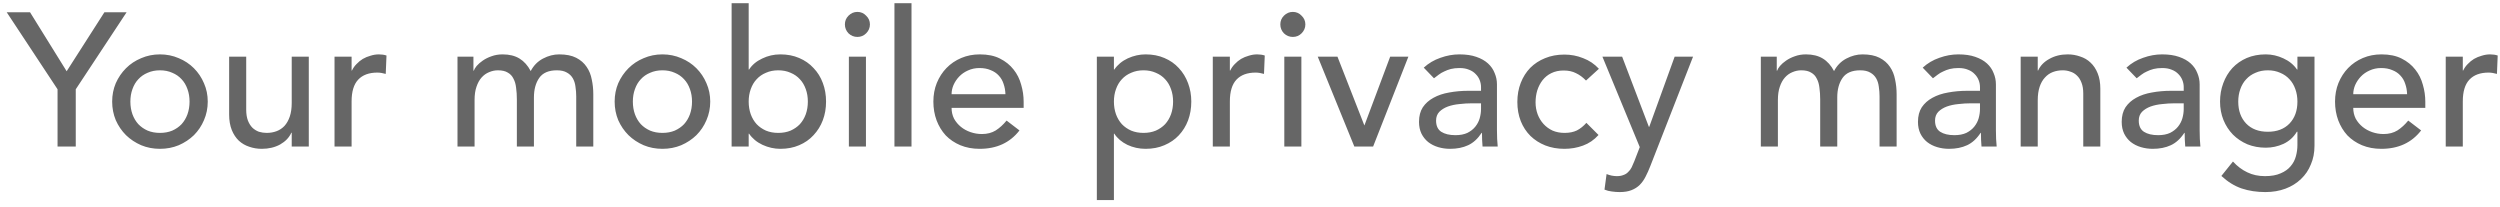 <svg width="290" height="24" viewBox="0 0 290 24" fill="none" xmlns="http://www.w3.org/2000/svg">
<path d="M6.676 10.356L0.78 1.424H3.486L7.732 8.266L12.11 1.424H14.684L8.788 10.356V17H6.676V10.356ZM15.123 11.786C15.123 12.314 15.204 12.805 15.366 13.26C15.527 13.7 15.754 14.081 16.047 14.404C16.341 14.712 16.7 14.961 17.125 15.152C17.551 15.328 18.027 15.416 18.555 15.416C19.084 15.416 19.56 15.328 19.985 15.152C20.411 14.961 20.77 14.712 21.064 14.404C21.357 14.081 21.584 13.7 21.745 13.26C21.907 12.805 21.988 12.314 21.988 11.786C21.988 11.258 21.907 10.774 21.745 10.334C21.584 9.879 21.357 9.498 21.064 9.19C20.77 8.867 20.411 8.618 19.985 8.442C19.56 8.251 19.084 8.156 18.555 8.156C18.027 8.156 17.551 8.251 17.125 8.442C16.7 8.618 16.341 8.867 16.047 9.19C15.754 9.498 15.527 9.879 15.366 10.334C15.204 10.774 15.123 11.258 15.123 11.786ZM13.011 11.786C13.011 11.023 13.151 10.312 13.43 9.652C13.723 8.992 14.119 8.413 14.617 7.914C15.116 7.415 15.703 7.027 16.378 6.748C17.052 6.455 17.778 6.308 18.555 6.308C19.333 6.308 20.059 6.455 20.733 6.748C21.408 7.027 21.995 7.415 22.494 7.914C22.992 8.413 23.381 8.992 23.66 9.652C23.953 10.312 24.099 11.023 24.099 11.786C24.099 12.549 23.953 13.267 23.66 13.942C23.381 14.602 22.992 15.181 22.494 15.68C21.995 16.164 21.408 16.553 20.733 16.846C20.059 17.125 19.333 17.264 18.555 17.264C17.778 17.264 17.052 17.125 16.378 16.846C15.703 16.553 15.116 16.164 14.617 15.68C14.119 15.181 13.723 14.602 13.43 13.942C13.151 13.267 13.011 12.549 13.011 11.786ZM35.82 17H33.84V15.394H33.796C33.547 15.951 33.114 16.406 32.498 16.758C31.882 17.095 31.171 17.264 30.364 17.264C29.851 17.264 29.367 17.183 28.912 17.022C28.457 16.875 28.054 16.641 27.702 16.318C27.365 15.995 27.093 15.585 26.888 15.086C26.683 14.573 26.58 13.971 26.58 13.282V6.572H28.56V12.732C28.56 13.216 28.626 13.634 28.758 13.986C28.89 14.323 29.066 14.602 29.286 14.822C29.506 15.027 29.755 15.181 30.034 15.284C30.327 15.372 30.628 15.416 30.936 15.416C31.347 15.416 31.728 15.35 32.08 15.218C32.432 15.086 32.74 14.881 33.004 14.602C33.268 14.309 33.473 13.942 33.62 13.502C33.767 13.062 33.84 12.541 33.84 11.94V6.572H35.82V17ZM38.805 6.572H40.785V8.178H40.829C40.961 7.899 41.137 7.65 41.357 7.43C41.577 7.195 41.819 6.997 42.083 6.836C42.361 6.675 42.662 6.55 42.985 6.462C43.307 6.359 43.63 6.308 43.953 6.308C44.275 6.308 44.569 6.352 44.833 6.44L44.745 8.574C44.583 8.53 44.422 8.493 44.261 8.464C44.099 8.435 43.938 8.42 43.777 8.42C42.809 8.42 42.068 8.691 41.555 9.234C41.041 9.777 40.785 10.62 40.785 11.764V17H38.805V6.572ZM53.07 6.572H54.918V8.2H54.962C55.006 8.053 55.116 7.87 55.292 7.65C55.483 7.43 55.718 7.225 55.996 7.034C56.29 6.829 56.627 6.66 57.008 6.528C57.404 6.381 57.837 6.308 58.306 6.308C59.084 6.308 59.736 6.469 60.264 6.792C60.792 7.115 61.225 7.599 61.562 8.244C61.9 7.599 62.376 7.115 62.992 6.792C63.608 6.469 64.232 6.308 64.862 6.308C65.669 6.308 66.329 6.44 66.842 6.704C67.356 6.968 67.759 7.32 68.052 7.76C68.346 8.185 68.544 8.677 68.646 9.234C68.764 9.777 68.822 10.341 68.822 10.928V17H66.842V11.192C66.842 10.796 66.813 10.415 66.754 10.048C66.71 9.681 66.608 9.359 66.446 9.08C66.285 8.801 66.058 8.581 65.764 8.42C65.471 8.244 65.082 8.156 64.598 8.156C63.645 8.156 62.963 8.449 62.552 9.036C62.142 9.623 61.936 10.378 61.936 11.302V17H59.956V11.544C59.956 11.045 59.927 10.591 59.868 10.18C59.824 9.769 59.722 9.417 59.56 9.124C59.414 8.816 59.194 8.581 58.9 8.42C58.622 8.244 58.24 8.156 57.756 8.156C57.404 8.156 57.06 8.229 56.722 8.376C56.4 8.508 56.114 8.713 55.864 8.992C55.615 9.271 55.417 9.63 55.27 10.07C55.124 10.495 55.05 11.001 55.05 11.588V17H53.07V6.572ZM73.411 11.786C73.411 12.314 73.491 12.805 73.653 13.26C73.814 13.7 74.041 14.081 74.335 14.404C74.628 14.712 74.987 14.961 75.413 15.152C75.838 15.328 76.315 15.416 76.843 15.416C77.371 15.416 77.847 15.328 78.273 15.152C78.698 14.961 79.057 14.712 79.351 14.404C79.644 14.081 79.871 13.7 80.033 13.26C80.194 12.805 80.275 12.314 80.275 11.786C80.275 11.258 80.194 10.774 80.033 10.334C79.871 9.879 79.644 9.498 79.351 9.19C79.057 8.867 78.698 8.618 78.273 8.442C77.847 8.251 77.371 8.156 76.843 8.156C76.315 8.156 75.838 8.251 75.413 8.442C74.987 8.618 74.628 8.867 74.335 9.19C74.041 9.498 73.814 9.879 73.653 10.334C73.491 10.774 73.411 11.258 73.411 11.786ZM71.299 11.786C71.299 11.023 71.438 10.312 71.717 9.652C72.01 8.992 72.406 8.413 72.905 7.914C73.403 7.415 73.99 7.027 74.665 6.748C75.339 6.455 76.065 6.308 76.843 6.308C77.62 6.308 78.346 6.455 79.021 6.748C79.695 7.027 80.282 7.415 80.781 7.914C81.279 8.413 81.668 8.992 81.947 9.652C82.24 10.312 82.387 11.023 82.387 11.786C82.387 12.549 82.24 13.267 81.947 13.942C81.668 14.602 81.279 15.181 80.781 15.68C80.282 16.164 79.695 16.553 79.021 16.846C78.346 17.125 77.62 17.264 76.843 17.264C76.065 17.264 75.339 17.125 74.665 16.846C73.99 16.553 73.403 16.164 72.905 15.68C72.406 15.181 72.01 14.602 71.717 13.942C71.438 13.267 71.299 12.549 71.299 11.786ZM84.867 0.368H86.847V8.068H86.891C87.243 7.525 87.749 7.1 88.409 6.792C89.069 6.469 89.773 6.308 90.521 6.308C91.328 6.308 92.054 6.447 92.699 6.726C93.359 7.005 93.916 7.393 94.371 7.892C94.84 8.376 95.2 8.955 95.449 9.63C95.698 10.29 95.823 11.009 95.823 11.786C95.823 12.563 95.698 13.282 95.449 13.942C95.2 14.602 94.84 15.181 94.371 15.68C93.916 16.179 93.359 16.567 92.699 16.846C92.054 17.125 91.328 17.264 90.521 17.264C89.817 17.264 89.128 17.11 88.453 16.802C87.793 16.494 87.272 16.061 86.891 15.504H86.847V17H84.867V0.368ZM90.279 15.416C90.807 15.416 91.284 15.328 91.709 15.152C92.134 14.961 92.494 14.712 92.787 14.404C93.08 14.081 93.308 13.7 93.469 13.26C93.63 12.805 93.711 12.314 93.711 11.786C93.711 11.258 93.63 10.774 93.469 10.334C93.308 9.879 93.08 9.498 92.787 9.19C92.494 8.867 92.134 8.618 91.709 8.442C91.284 8.251 90.807 8.156 90.279 8.156C89.751 8.156 89.274 8.251 88.849 8.442C88.424 8.618 88.064 8.867 87.771 9.19C87.478 9.498 87.25 9.879 87.089 10.334C86.928 10.774 86.847 11.258 86.847 11.786C86.847 12.314 86.928 12.805 87.089 13.26C87.25 13.7 87.478 14.081 87.771 14.404C88.064 14.712 88.424 14.961 88.849 15.152C89.274 15.328 89.751 15.416 90.279 15.416ZM98.47 6.572H100.45V17H98.47V6.572ZM98.008 2.832C98.008 2.436 98.148 2.099 98.426 1.82C98.72 1.527 99.064 1.38 99.46 1.38C99.856 1.38 100.194 1.527 100.472 1.82C100.766 2.099 100.912 2.436 100.912 2.832C100.912 3.228 100.766 3.573 100.472 3.866C100.194 4.145 99.856 4.284 99.46 4.284C99.064 4.284 98.72 4.145 98.426 3.866C98.148 3.573 98.008 3.228 98.008 2.832ZM103.755 0.368H105.735V17H103.755V0.368ZM110.383 12.512C110.383 12.967 110.478 13.385 110.669 13.766C110.874 14.133 111.138 14.448 111.461 14.712C111.783 14.976 112.157 15.181 112.583 15.328C113.008 15.475 113.448 15.548 113.903 15.548C114.519 15.548 115.054 15.409 115.509 15.13C115.963 14.837 116.381 14.455 116.763 13.986L118.259 15.13C117.159 16.553 115.619 17.264 113.639 17.264C112.817 17.264 112.069 17.125 111.395 16.846C110.735 16.567 110.17 16.186 109.701 15.702C109.246 15.203 108.894 14.624 108.645 13.964C108.395 13.289 108.271 12.563 108.271 11.786C108.271 11.009 108.403 10.29 108.667 9.63C108.945 8.955 109.319 8.376 109.789 7.892C110.273 7.393 110.845 7.005 111.505 6.726C112.165 6.447 112.883 6.308 113.661 6.308C114.585 6.308 115.362 6.469 115.993 6.792C116.638 7.115 117.166 7.54 117.577 8.068C117.987 8.581 118.281 9.168 118.457 9.828C118.647 10.473 118.743 11.133 118.743 11.808V12.512H110.383ZM116.631 10.928C116.616 10.488 116.543 10.085 116.411 9.718C116.293 9.351 116.11 9.036 115.861 8.772C115.611 8.493 115.296 8.281 114.915 8.134C114.548 7.973 114.115 7.892 113.617 7.892C113.133 7.892 112.685 7.987 112.275 8.178C111.879 8.354 111.541 8.589 111.263 8.882C110.984 9.175 110.764 9.505 110.603 9.872C110.456 10.224 110.383 10.576 110.383 10.928H116.631ZM127.234 6.572H129.214V8.068H129.258C129.64 7.511 130.16 7.078 130.82 6.77C131.495 6.462 132.184 6.308 132.888 6.308C133.695 6.308 134.421 6.447 135.066 6.726C135.726 7.005 136.284 7.393 136.738 7.892C137.208 8.391 137.567 8.977 137.816 9.652C138.066 10.312 138.19 11.023 138.19 11.786C138.19 12.563 138.066 13.289 137.816 13.964C137.567 14.624 137.208 15.203 136.738 15.702C136.284 16.186 135.726 16.567 135.066 16.846C134.421 17.125 133.695 17.264 132.888 17.264C132.14 17.264 131.436 17.11 130.776 16.802C130.116 16.479 129.61 16.047 129.258 15.504H129.214V23.204H127.234V6.572ZM132.646 8.156C132.118 8.156 131.642 8.251 131.216 8.442C130.791 8.618 130.432 8.867 130.138 9.19C129.845 9.498 129.618 9.879 129.456 10.334C129.295 10.774 129.214 11.258 129.214 11.786C129.214 12.314 129.295 12.805 129.456 13.26C129.618 13.7 129.845 14.081 130.138 14.404C130.432 14.712 130.791 14.961 131.216 15.152C131.642 15.328 132.118 15.416 132.646 15.416C133.174 15.416 133.651 15.328 134.076 15.152C134.502 14.961 134.861 14.712 135.154 14.404C135.448 14.081 135.675 13.7 135.836 13.26C135.998 12.805 136.078 12.314 136.078 11.786C136.078 11.258 135.998 10.774 135.836 10.334C135.675 9.879 135.448 9.498 135.154 9.19C134.861 8.867 134.502 8.618 134.076 8.442C133.651 8.251 133.174 8.156 132.646 8.156ZM140.684 6.572H142.664V8.178H142.708C142.84 7.899 143.016 7.65 143.236 7.43C143.456 7.195 143.698 6.997 143.962 6.836C144.24 6.675 144.541 6.55 144.864 6.462C145.186 6.359 145.509 6.308 145.832 6.308C146.154 6.308 146.448 6.352 146.712 6.44L146.624 8.574C146.462 8.53 146.301 8.493 146.14 8.464C145.978 8.435 145.817 8.42 145.655 8.42C144.688 8.42 143.947 8.691 143.434 9.234C142.92 9.777 142.664 10.62 142.664 11.764V17H140.684V6.572ZM148.98 6.572H150.96V17H148.98V6.572ZM148.518 2.832C148.518 2.436 148.657 2.099 148.936 1.82C149.229 1.527 149.574 1.38 149.97 1.38C150.366 1.38 150.703 1.527 150.982 1.82C151.275 2.099 151.422 2.436 151.422 2.832C151.422 3.228 151.275 3.573 150.982 3.866C150.703 4.145 150.366 4.284 149.97 4.284C149.574 4.284 149.229 4.145 148.936 3.866C148.657 3.573 148.518 3.228 148.518 2.832ZM152.857 6.572H155.145L158.269 14.558L161.261 6.572H163.373L159.281 17H157.103L152.857 6.572ZM165.155 7.848C165.713 7.335 166.358 6.953 167.091 6.704C167.825 6.44 168.558 6.308 169.291 6.308C170.054 6.308 170.707 6.403 171.249 6.594C171.807 6.785 172.261 7.041 172.613 7.364C172.965 7.687 173.222 8.061 173.383 8.486C173.559 8.897 173.647 9.329 173.647 9.784V15.108C173.647 15.475 173.655 15.812 173.669 16.12C173.684 16.428 173.706 16.721 173.735 17H171.975C171.931 16.472 171.909 15.944 171.909 15.416H171.865C171.425 16.091 170.905 16.567 170.303 16.846C169.702 17.125 169.005 17.264 168.213 17.264C167.729 17.264 167.267 17.198 166.827 17.066C166.387 16.934 165.999 16.736 165.661 16.472C165.339 16.208 165.082 15.885 164.891 15.504C164.701 15.108 164.605 14.653 164.605 14.14C164.605 13.465 164.752 12.901 165.045 12.446C165.353 11.991 165.764 11.625 166.277 11.346C166.805 11.053 167.414 10.847 168.103 10.73C168.807 10.598 169.555 10.532 170.347 10.532H171.799V10.092C171.799 9.828 171.748 9.564 171.645 9.3C171.543 9.036 171.389 8.801 171.183 8.596C170.978 8.376 170.721 8.207 170.413 8.09C170.105 7.958 169.739 7.892 169.313 7.892C168.932 7.892 168.595 7.929 168.301 8.002C168.023 8.075 167.766 8.171 167.531 8.288C167.297 8.391 167.084 8.515 166.893 8.662C166.703 8.809 166.519 8.948 166.343 9.08L165.155 7.848ZM170.743 11.984C170.274 11.984 169.79 12.013 169.291 12.072C168.807 12.116 168.36 12.211 167.949 12.358C167.553 12.505 167.223 12.71 166.959 12.974C166.71 13.238 166.585 13.575 166.585 13.986C166.585 14.587 166.783 15.02 167.179 15.284C167.59 15.548 168.14 15.68 168.829 15.68C169.372 15.68 169.834 15.592 170.215 15.416C170.597 15.225 170.905 14.983 171.139 14.69C171.374 14.397 171.543 14.074 171.645 13.722C171.748 13.355 171.799 12.996 171.799 12.644V11.984H170.743ZM183.977 9.344C183.611 8.963 183.222 8.677 182.811 8.486C182.415 8.281 181.939 8.178 181.381 8.178C180.839 8.178 180.362 8.281 179.951 8.486C179.555 8.677 179.218 8.948 178.939 9.3C178.675 9.637 178.47 10.033 178.323 10.488C178.191 10.928 178.125 11.39 178.125 11.874C178.125 12.358 178.206 12.82 178.367 13.26C178.529 13.685 178.756 14.059 179.049 14.382C179.343 14.705 179.695 14.961 180.105 15.152C180.516 15.328 180.978 15.416 181.491 15.416C182.049 15.416 182.525 15.321 182.921 15.13C183.317 14.925 183.684 14.631 184.021 14.25L185.429 15.658C184.916 16.23 184.315 16.641 183.625 16.89C182.951 17.139 182.232 17.264 181.469 17.264C180.663 17.264 179.922 17.132 179.247 16.868C178.587 16.604 178.015 16.237 177.531 15.768C177.047 15.284 176.673 14.712 176.409 14.052C176.145 13.377 176.013 12.637 176.013 11.83C176.013 11.023 176.145 10.283 176.409 9.608C176.673 8.933 177.04 8.354 177.509 7.87C177.993 7.386 178.565 7.012 179.225 6.748C179.9 6.469 180.648 6.33 181.469 6.33C182.232 6.33 182.958 6.469 183.647 6.748C184.351 7.012 184.96 7.423 185.473 7.98L183.977 9.344ZM185.879 6.572H188.167L191.269 14.712H191.313L194.261 6.572H196.395L191.445 19.244C191.269 19.699 191.085 20.109 190.895 20.476C190.704 20.857 190.477 21.18 190.213 21.444C189.949 21.708 189.626 21.913 189.245 22.06C188.878 22.207 188.423 22.28 187.881 22.28C187.587 22.28 187.287 22.258 186.979 22.214C186.685 22.185 186.399 22.111 186.121 21.994L186.363 20.19C186.759 20.351 187.155 20.432 187.551 20.432C187.859 20.432 188.115 20.388 188.321 20.3C188.541 20.227 188.724 20.109 188.871 19.948C189.032 19.801 189.164 19.625 189.267 19.42C189.369 19.215 189.472 18.98 189.575 18.716L190.213 17.066L185.879 6.572ZM204.256 6.572H206.104V8.2H206.148C206.192 8.053 206.302 7.87 206.478 7.65C206.668 7.43 206.903 7.225 207.182 7.034C207.475 6.829 207.812 6.66 208.194 6.528C208.59 6.381 209.022 6.308 209.492 6.308C210.269 6.308 210.922 6.469 211.45 6.792C211.978 7.115 212.41 7.599 212.748 8.244C213.085 7.599 213.562 7.115 214.178 6.792C214.794 6.469 215.417 6.308 216.048 6.308C216.854 6.308 217.514 6.44 218.028 6.704C218.541 6.968 218.944 7.32 219.238 7.76C219.531 8.185 219.729 8.677 219.832 9.234C219.949 9.777 220.008 10.341 220.008 10.928V17H218.028V11.192C218.028 10.796 217.998 10.415 217.94 10.048C217.896 9.681 217.793 9.359 217.632 9.08C217.47 8.801 217.243 8.581 216.95 8.42C216.656 8.244 216.268 8.156 215.784 8.156C214.83 8.156 214.148 8.449 213.738 9.036C213.327 9.623 213.122 10.378 213.122 11.302V17H211.142V11.544C211.142 11.045 211.112 10.591 211.054 10.18C211.01 9.769 210.907 9.417 210.746 9.124C210.599 8.816 210.379 8.581 210.086 8.42C209.807 8.244 209.426 8.156 208.942 8.156C208.59 8.156 208.245 8.229 207.908 8.376C207.585 8.508 207.299 8.713 207.05 8.992C206.8 9.271 206.602 9.63 206.456 10.07C206.309 10.495 206.236 11.001 206.236 11.588V17H204.256V6.572ZM223.034 7.848C223.591 7.335 224.237 6.953 224.97 6.704C225.703 6.44 226.437 6.308 227.17 6.308C227.933 6.308 228.585 6.403 229.128 6.594C229.685 6.785 230.14 7.041 230.492 7.364C230.844 7.687 231.101 8.061 231.262 8.486C231.438 8.897 231.526 9.329 231.526 9.784V15.108C231.526 15.475 231.533 15.812 231.548 16.12C231.563 16.428 231.585 16.721 231.614 17H229.854C229.81 16.472 229.788 15.944 229.788 15.416H229.744C229.304 16.091 228.783 16.567 228.182 16.846C227.581 17.125 226.884 17.264 226.092 17.264C225.608 17.264 225.146 17.198 224.706 17.066C224.266 16.934 223.877 16.736 223.54 16.472C223.217 16.208 222.961 15.885 222.77 15.504C222.579 15.108 222.484 14.653 222.484 14.14C222.484 13.465 222.631 12.901 222.924 12.446C223.232 11.991 223.643 11.625 224.156 11.346C224.684 11.053 225.293 10.847 225.982 10.73C226.686 10.598 227.434 10.532 228.226 10.532H229.678V10.092C229.678 9.828 229.627 9.564 229.524 9.3C229.421 9.036 229.267 8.801 229.062 8.596C228.857 8.376 228.6 8.207 228.292 8.09C227.984 7.958 227.617 7.892 227.192 7.892C226.811 7.892 226.473 7.929 226.18 8.002C225.901 8.075 225.645 8.171 225.41 8.288C225.175 8.391 224.963 8.515 224.772 8.662C224.581 8.809 224.398 8.948 224.222 9.08L223.034 7.848ZM228.622 11.984C228.153 11.984 227.669 12.013 227.17 12.072C226.686 12.116 226.239 12.211 225.828 12.358C225.432 12.505 225.102 12.71 224.838 12.974C224.589 13.238 224.464 13.575 224.464 13.986C224.464 14.587 224.662 15.02 225.058 15.284C225.469 15.548 226.019 15.68 226.708 15.68C227.251 15.68 227.713 15.592 228.094 15.416C228.475 15.225 228.783 14.983 229.018 14.69C229.253 14.397 229.421 14.074 229.524 13.722C229.627 13.355 229.678 12.996 229.678 12.644V11.984H228.622ZM234.398 6.572H236.378V8.178H236.422C236.672 7.621 237.104 7.173 237.72 6.836C238.336 6.484 239.048 6.308 239.854 6.308C240.353 6.308 240.83 6.389 241.284 6.55C241.754 6.697 242.157 6.931 242.494 7.254C242.846 7.577 243.125 7.995 243.33 8.508C243.536 9.007 243.638 9.601 243.638 10.29V17H241.658V10.84C241.658 10.356 241.592 9.945 241.46 9.608C241.328 9.256 241.152 8.977 240.932 8.772C240.712 8.552 240.456 8.398 240.162 8.31C239.884 8.207 239.59 8.156 239.282 8.156C238.872 8.156 238.49 8.222 238.138 8.354C237.786 8.486 237.478 8.699 237.214 8.992C236.95 9.271 236.745 9.63 236.598 10.07C236.452 10.51 236.378 11.031 236.378 11.632V17H234.398V6.572ZM246.667 7.848C247.224 7.335 247.87 6.953 248.603 6.704C249.336 6.44 250.07 6.308 250.803 6.308C251.566 6.308 252.218 6.403 252.761 6.594C253.318 6.785 253.773 7.041 254.125 7.364C254.477 7.687 254.734 8.061 254.895 8.486C255.071 8.897 255.159 9.329 255.159 9.784V15.108C255.159 15.475 255.166 15.812 255.181 16.12C255.196 16.428 255.218 16.721 255.247 17H253.487C253.443 16.472 253.421 15.944 253.421 15.416H253.377C252.937 16.091 252.416 16.567 251.815 16.846C251.214 17.125 250.517 17.264 249.725 17.264C249.241 17.264 248.779 17.198 248.339 17.066C247.899 16.934 247.51 16.736 247.173 16.472C246.85 16.208 246.594 15.885 246.403 15.504C246.212 15.108 246.117 14.653 246.117 14.14C246.117 13.465 246.264 12.901 246.557 12.446C246.865 11.991 247.276 11.625 247.789 11.346C248.317 11.053 248.926 10.847 249.615 10.73C250.319 10.598 251.067 10.532 251.859 10.532H253.311V10.092C253.311 9.828 253.26 9.564 253.157 9.3C253.054 9.036 252.9 8.801 252.695 8.596C252.49 8.376 252.233 8.207 251.925 8.09C251.617 7.958 251.25 7.892 250.825 7.892C250.444 7.892 250.106 7.929 249.813 8.002C249.534 8.075 249.278 8.171 249.043 8.288C248.808 8.391 248.596 8.515 248.405 8.662C248.214 8.809 248.031 8.948 247.855 9.08L246.667 7.848ZM252.255 11.984C251.786 11.984 251.302 12.013 250.803 12.072C250.319 12.116 249.872 12.211 249.461 12.358C249.065 12.505 248.735 12.71 248.471 12.974C248.222 13.238 248.097 13.575 248.097 13.986C248.097 14.587 248.295 15.02 248.691 15.284C249.102 15.548 249.652 15.68 250.341 15.68C250.884 15.68 251.346 15.592 251.727 15.416C252.108 15.225 252.416 14.983 252.651 14.69C252.886 14.397 253.054 14.074 253.157 13.722C253.26 13.355 253.311 12.996 253.311 12.644V11.984H252.255ZM268.481 16.912C268.481 17.704 268.342 18.423 268.063 19.068C267.799 19.728 267.418 20.293 266.919 20.762C266.42 21.246 265.819 21.62 265.115 21.884C264.411 22.148 263.634 22.28 262.783 22.28C261.786 22.28 260.869 22.141 260.033 21.862C259.212 21.583 258.427 21.099 257.679 20.41L259.021 18.738C259.534 19.295 260.092 19.713 260.693 19.992C261.294 20.285 261.976 20.432 262.739 20.432C263.472 20.432 264.081 20.322 264.565 20.102C265.049 19.897 265.43 19.625 265.709 19.288C266.002 18.951 266.208 18.562 266.325 18.122C266.442 17.697 266.501 17.264 266.501 16.824V15.284H266.435C266.054 15.915 265.533 16.384 264.873 16.692C264.228 16.985 263.546 17.132 262.827 17.132C262.064 17.132 261.353 17 260.693 16.736C260.048 16.457 259.49 16.083 259.021 15.614C258.552 15.13 258.185 14.565 257.921 13.92C257.657 13.26 257.525 12.549 257.525 11.786C257.525 11.023 257.65 10.312 257.899 9.652C258.148 8.977 258.5 8.391 258.955 7.892C259.424 7.393 259.982 7.005 260.627 6.726C261.287 6.447 262.02 6.308 262.827 6.308C263.531 6.308 264.213 6.462 264.873 6.77C265.548 7.078 266.076 7.511 266.457 8.068H266.501V6.572H268.481V16.912ZM263.069 8.156C262.541 8.156 262.064 8.251 261.639 8.442C261.214 8.618 260.854 8.867 260.561 9.19C260.268 9.498 260.04 9.879 259.879 10.334C259.718 10.774 259.637 11.258 259.637 11.786C259.637 12.842 259.945 13.693 260.561 14.338C261.177 14.969 262.013 15.284 263.069 15.284C264.125 15.284 264.961 14.969 265.577 14.338C266.193 13.693 266.501 12.842 266.501 11.786C266.501 11.258 266.42 10.774 266.259 10.334C266.098 9.879 265.87 9.498 265.577 9.19C265.284 8.867 264.924 8.618 264.499 8.442C264.074 8.251 263.597 8.156 263.069 8.156ZM272.976 12.512C272.976 12.967 273.072 13.385 273.262 13.766C273.468 14.133 273.732 14.448 274.054 14.712C274.377 14.976 274.751 15.181 275.176 15.328C275.602 15.475 276.042 15.548 276.496 15.548C277.112 15.548 277.648 15.409 278.102 15.13C278.557 14.837 278.975 14.455 279.356 13.986L280.852 15.13C279.752 16.553 278.212 17.264 276.232 17.264C275.411 17.264 274.663 17.125 273.988 16.846C273.328 16.567 272.764 16.186 272.294 15.702C271.84 15.203 271.488 14.624 271.238 13.964C270.989 13.289 270.864 12.563 270.864 11.786C270.864 11.009 270.996 10.29 271.26 9.63C271.539 8.955 271.913 8.376 272.382 7.892C272.866 7.393 273.438 7.005 274.098 6.726C274.758 6.447 275.477 6.308 276.254 6.308C277.178 6.308 277.956 6.469 278.586 6.792C279.232 7.115 279.76 7.54 280.17 8.068C280.581 8.581 280.874 9.168 281.05 9.828C281.241 10.473 281.336 11.133 281.336 11.808V12.512H272.976ZM279.224 10.928C279.21 10.488 279.136 10.085 279.004 9.718C278.887 9.351 278.704 9.036 278.454 8.772C278.205 8.493 277.89 8.281 277.508 8.134C277.142 7.973 276.709 7.892 276.21 7.892C275.726 7.892 275.279 7.987 274.868 8.178C274.472 8.354 274.135 8.589 273.856 8.882C273.578 9.175 273.358 9.505 273.196 9.872C273.05 10.224 272.976 10.576 272.976 10.928H279.224ZM283.705 6.572H285.685V8.178H285.729C285.861 7.899 286.037 7.65 286.257 7.43C286.477 7.195 286.719 6.997 286.983 6.836C287.262 6.675 287.562 6.55 287.885 6.462C288.208 6.359 288.53 6.308 288.853 6.308C289.176 6.308 289.469 6.352 289.733 6.44L289.645 8.574C289.484 8.53 289.322 8.493 289.161 8.464C289 8.435 288.838 8.42 288.677 8.42C287.709 8.42 286.968 8.691 286.455 9.234C285.942 9.777 285.685 10.62 285.685 11.764V17H283.705V6.572Z" fill="#666666"/>
</svg>
